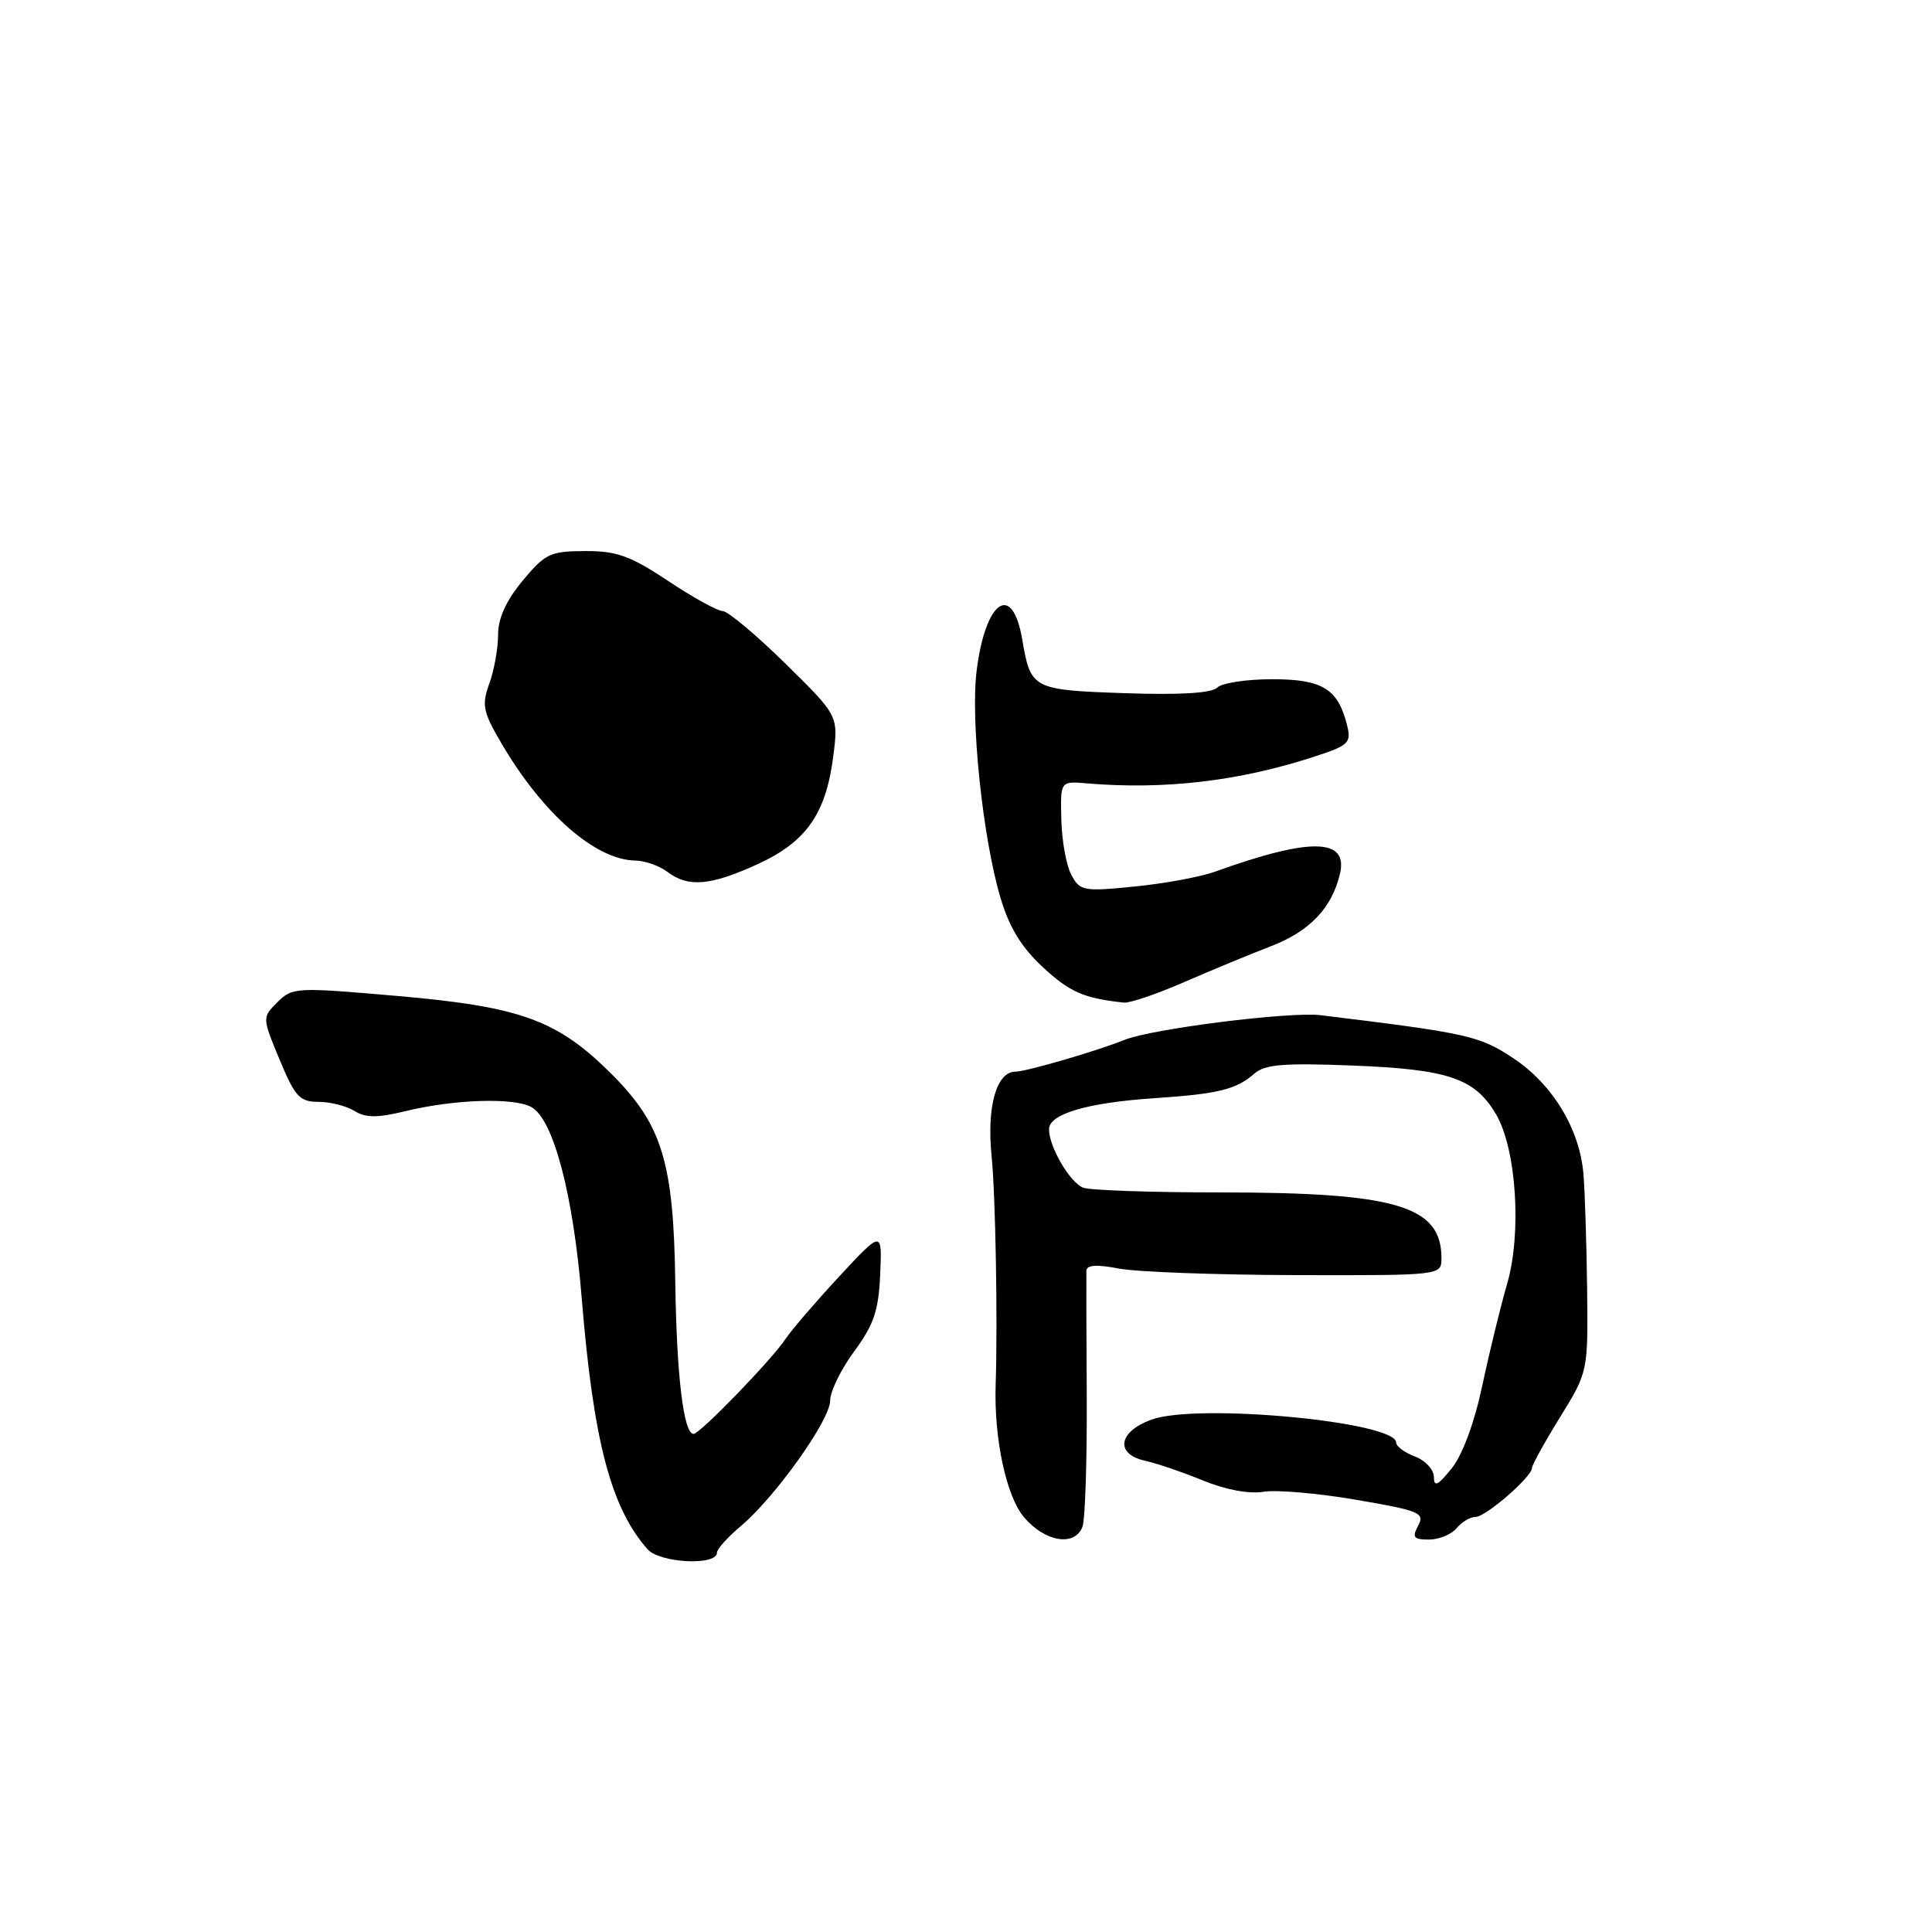 <?xml version="1.0" encoding="UTF-8" standalone="no"?>
<!DOCTYPE svg PUBLIC "-//W3C//DTD SVG 1.1//EN" "http://www.w3.org/Graphics/SVG/1.1/DTD/svg11.dtd" >
<svg xmlns="http://www.w3.org/2000/svg" xmlns:xlink="http://www.w3.org/1999/xlink" version="1.1" viewBox="0 0 256 256">
 <g >
 <path fill="currentColor"
d=" M 95.00 205.74 C 95.00 205.26 96.43 203.67 98.18 202.20 C 102.74 198.35 110.00 188.16 110.00 185.59 C 110.00 184.38 111.43 181.44 113.19 179.06 C 115.79 175.53 116.42 173.65 116.63 168.87 C 116.89 163.01 116.89 163.01 111.19 169.15 C 108.06 172.53 104.87 176.24 104.10 177.40 C 102.25 180.19 92.75 190.00 91.90 190.00 C 90.58 190.00 89.66 182.34 89.48 170.00 C 89.26 153.98 87.75 149.04 81.06 142.34 C 73.87 135.16 69.07 133.40 52.65 131.97 C 39.22 130.80 38.74 130.82 36.77 132.79 C 34.73 134.82 34.73 134.82 37.05 140.41 C 39.09 145.33 39.71 146.00 42.20 146.00 C 43.75 146.00 45.89 146.54 46.96 147.20 C 48.45 148.13 49.98 148.14 53.69 147.24 C 60.15 145.66 68.11 145.40 70.42 146.70 C 73.34 148.33 75.96 158.28 77.08 172.00 C 78.63 190.94 80.93 199.75 85.80 205.28 C 87.42 207.12 95.00 207.50 95.00 205.74 Z  M 143.43 202.31 C 143.79 201.38 144.04 193.62 144.00 185.06 C 143.95 176.50 143.93 169.00 143.95 168.38 C 143.99 167.61 145.30 167.52 148.25 168.09 C 150.59 168.54 161.16 168.93 171.75 168.96 C 191.00 169.00 191.00 169.00 191.00 166.72 C 191.00 159.77 185.02 158.00 161.53 158.00 C 152.53 158.00 144.44 157.72 143.54 157.38 C 141.77 156.70 139.00 151.97 139.00 149.63 C 139.00 147.61 144.08 146.11 152.92 145.52 C 161.43 144.95 163.81 144.37 166.22 142.25 C 167.60 141.04 170.13 140.83 179.22 141.19 C 191.92 141.68 195.46 142.89 198.25 147.68 C 200.94 152.29 201.65 163.42 199.70 170.12 C 198.84 173.08 197.36 179.13 196.42 183.56 C 195.37 188.50 193.80 192.77 192.36 194.56 C 190.54 196.83 190.01 197.10 190.00 195.73 C 190.00 194.75 188.88 193.52 187.50 193.00 C 186.12 192.48 185.00 191.65 185.00 191.15 C 185.00 188.38 158.68 185.90 152.60 188.10 C 148.17 189.70 147.70 192.68 151.75 193.56 C 153.26 193.89 156.70 195.07 159.40 196.17 C 162.39 197.40 165.50 197.98 167.40 197.67 C 169.10 197.38 174.64 197.86 179.70 198.73 C 188.12 200.17 188.82 200.47 187.92 202.15 C 187.08 203.71 187.31 204.00 189.34 204.00 C 190.67 204.00 192.32 203.32 193.00 202.50 C 193.68 201.68 194.82 201.00 195.52 201.00 C 196.87 201.00 203.00 195.68 203.00 194.50 C 203.00 194.12 204.67 191.09 206.72 187.78 C 210.43 181.76 210.43 181.76 210.30 170.63 C 210.22 164.51 210.00 157.70 209.81 155.50 C 209.29 149.55 205.71 143.66 200.52 140.22 C 196.02 137.24 194.56 136.91 175.00 134.52 C 170.90 134.02 152.63 136.32 149.00 137.79 C 145.36 139.26 135.97 142.00 134.55 142.00 C 132.04 142.00 130.73 146.64 131.39 153.17 C 131.91 158.37 132.21 174.85 131.93 183.50 C 131.70 190.63 133.33 198.24 135.67 201.02 C 138.45 204.32 142.41 204.98 143.43 202.31 Z  M 156.92 130.13 C 160.54 128.55 165.70 126.42 168.40 125.38 C 173.53 123.41 176.48 120.33 177.55 115.79 C 178.68 111.03 173.63 110.95 161.00 115.50 C 159.07 116.20 154.28 117.08 150.33 117.47 C 143.56 118.15 143.10 118.06 141.96 115.93 C 141.29 114.68 140.69 111.38 140.63 108.58 C 140.50 103.50 140.50 103.50 144.00 103.80 C 154.21 104.66 164.02 103.53 173.84 100.36 C 178.75 98.78 179.08 98.47 178.49 96.08 C 177.29 91.26 175.22 90.00 168.55 90.00 C 165.17 90.00 161.90 90.50 161.29 91.11 C 160.55 91.85 156.37 92.10 149.04 91.85 C 136.80 91.43 136.57 91.30 135.46 84.78 C 134.16 77.07 130.59 79.48 129.41 88.86 C 128.58 95.45 130.23 111.12 132.58 119.00 C 133.75 122.92 135.37 125.56 138.22 128.19 C 141.76 131.47 143.65 132.29 148.92 132.85 C 149.70 132.93 153.30 131.71 156.92 130.13 Z  M 100.38 114.51 C 106.84 111.56 109.46 107.81 110.42 100.16 C 111.09 94.83 111.09 94.83 104.05 87.91 C 100.18 84.11 96.45 80.99 95.76 80.97 C 95.07 80.96 91.81 79.16 88.52 76.97 C 83.52 73.65 81.72 73.00 77.52 73.02 C 72.91 73.03 72.23 73.36 69.25 76.95 C 67.05 79.60 66.00 81.92 66.00 84.11 C 66.00 85.90 65.48 88.80 64.84 90.57 C 63.81 93.43 63.98 94.29 66.45 98.51 C 71.92 107.84 78.92 113.96 84.20 114.03 C 85.47 114.05 87.37 114.72 88.44 115.53 C 91.20 117.62 94.15 117.36 100.38 114.51 Z "/>
</g>
</svg>
